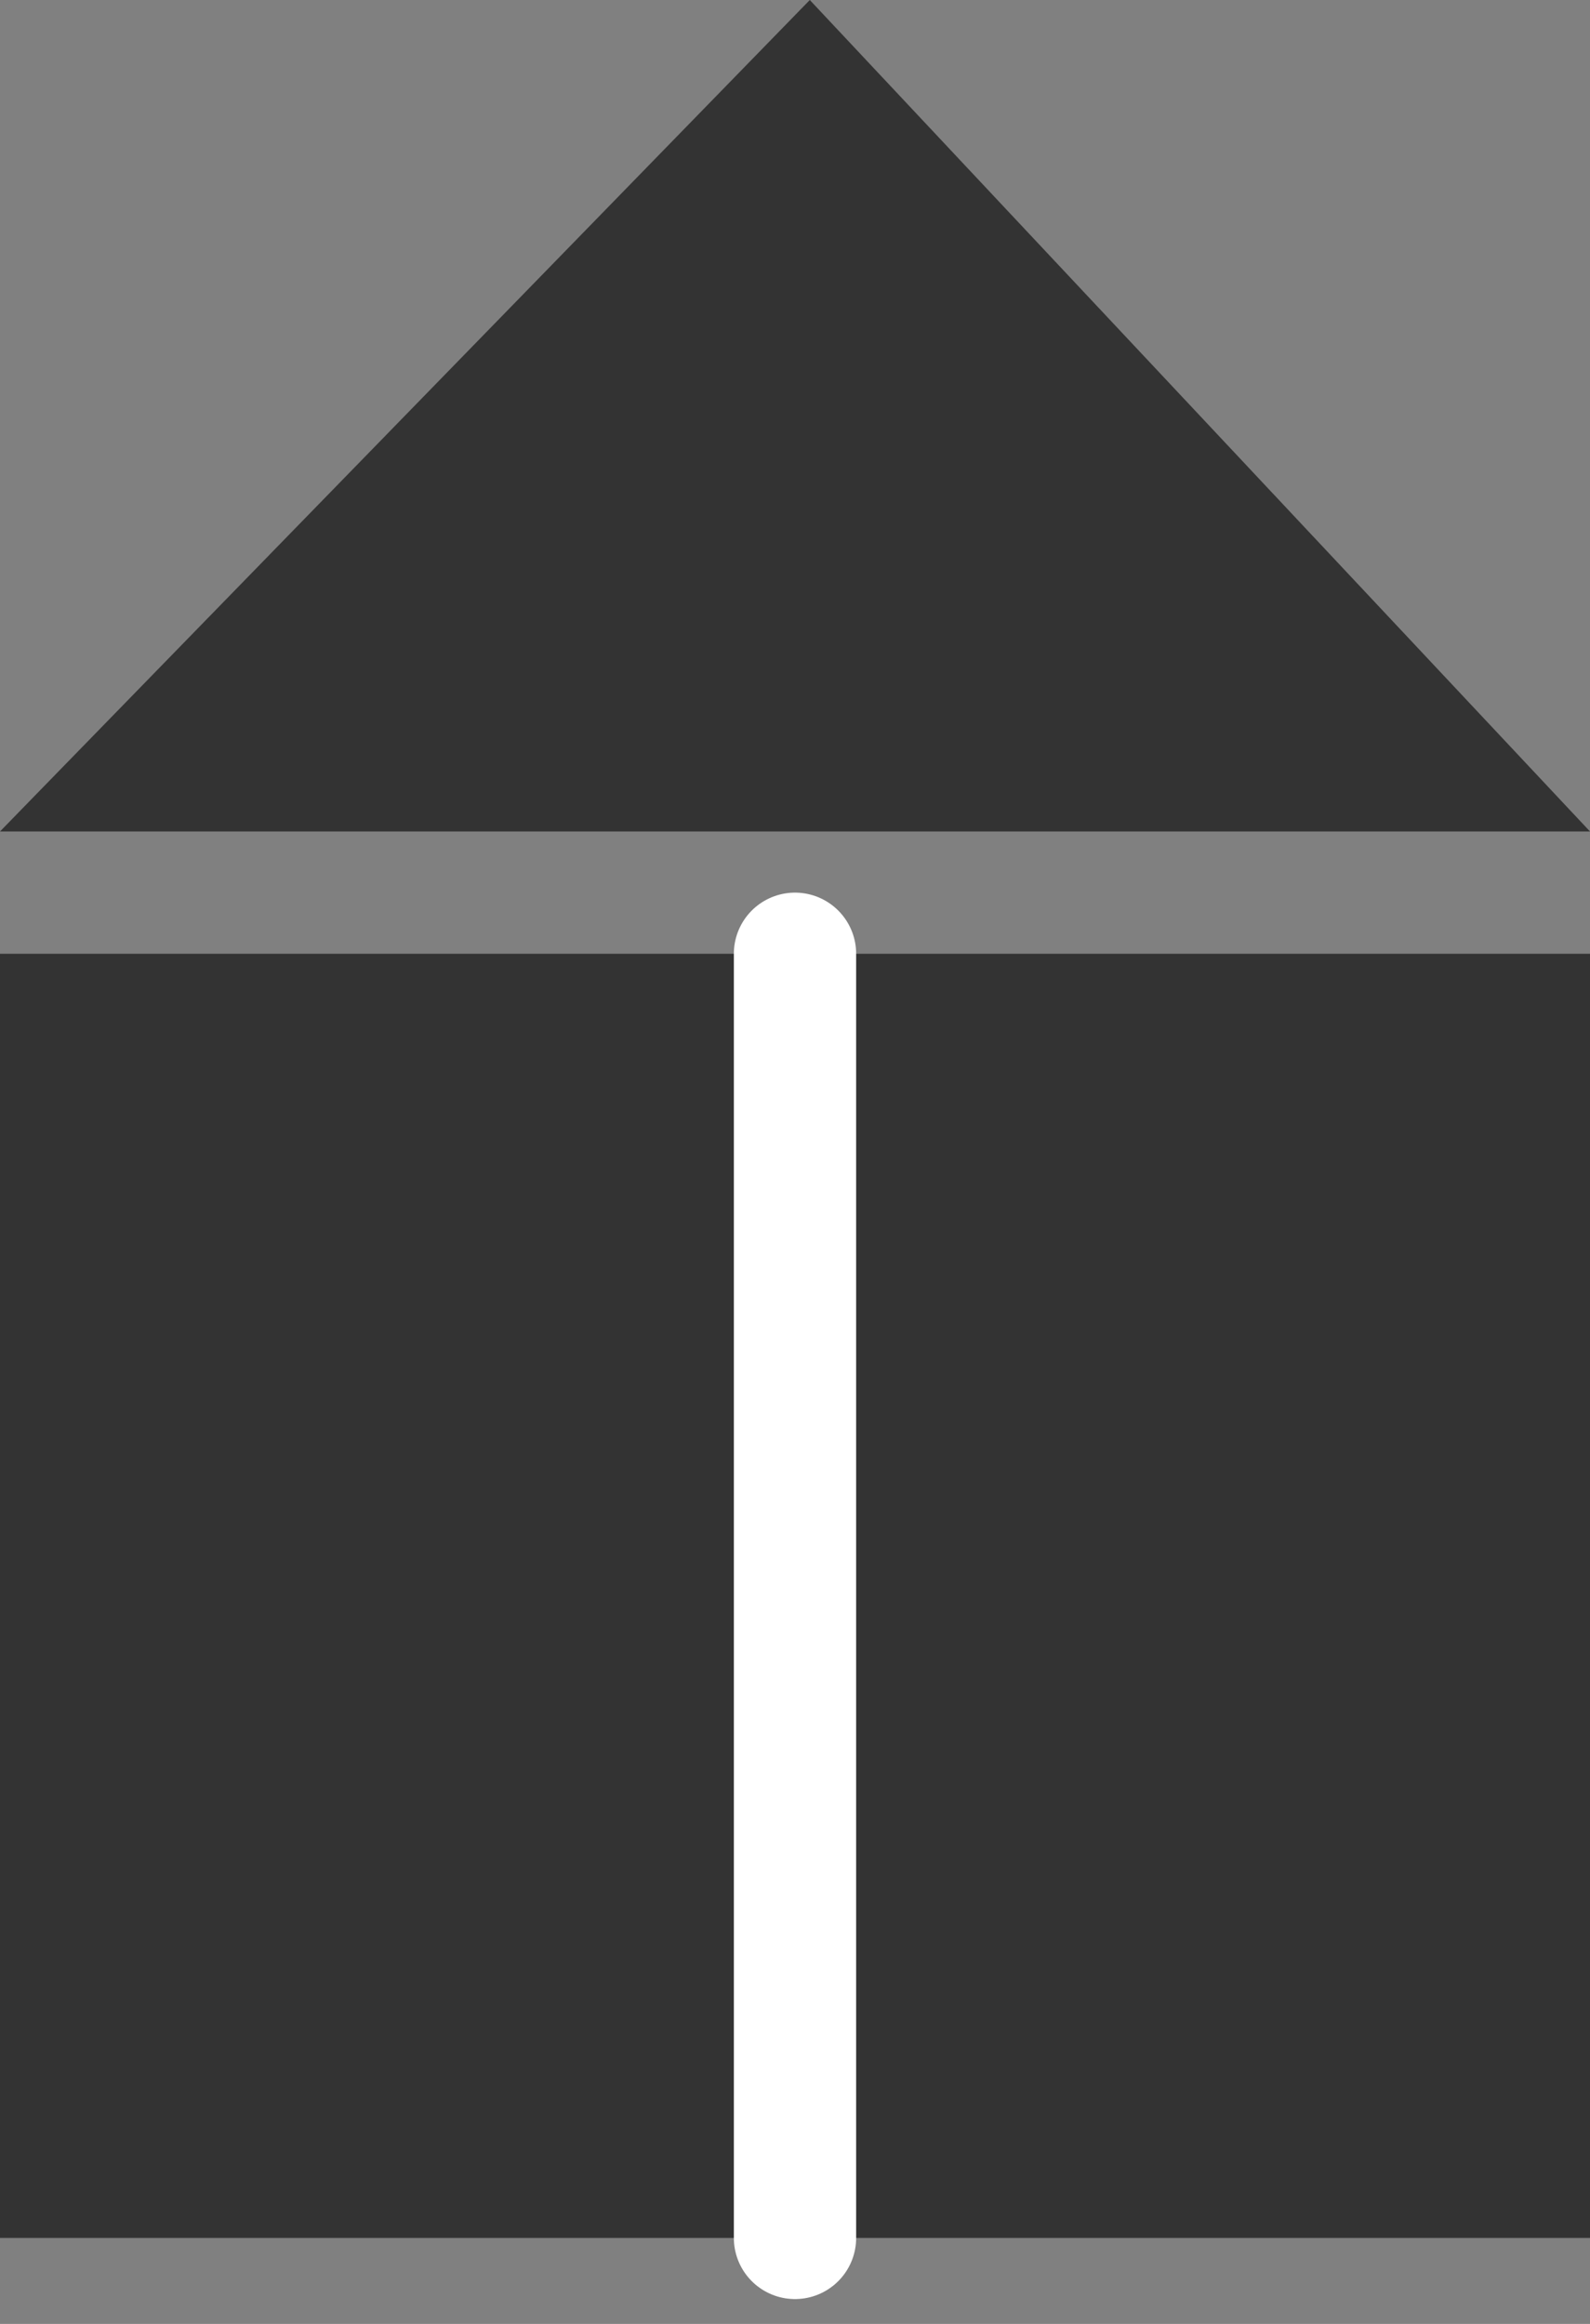 <svg width="13" height="19" viewBox="0 0 13 19" fill="none" xmlns="http://www.w3.org/2000/svg">
<rect x="0" y="0" width="13" height="19" fill="#808080" stroke="none"/>
<path d="M6.621 0L13 6.798H0L6.621 0Z" fill="#333333"/>
<path d="M0 18.297V7.798H13V18.297" fill="#333333"/>
<path d="M6.5 7.798V18.297" stroke="white" stroke-linecap="round" stroke-linejoin="round"/>
</svg>
